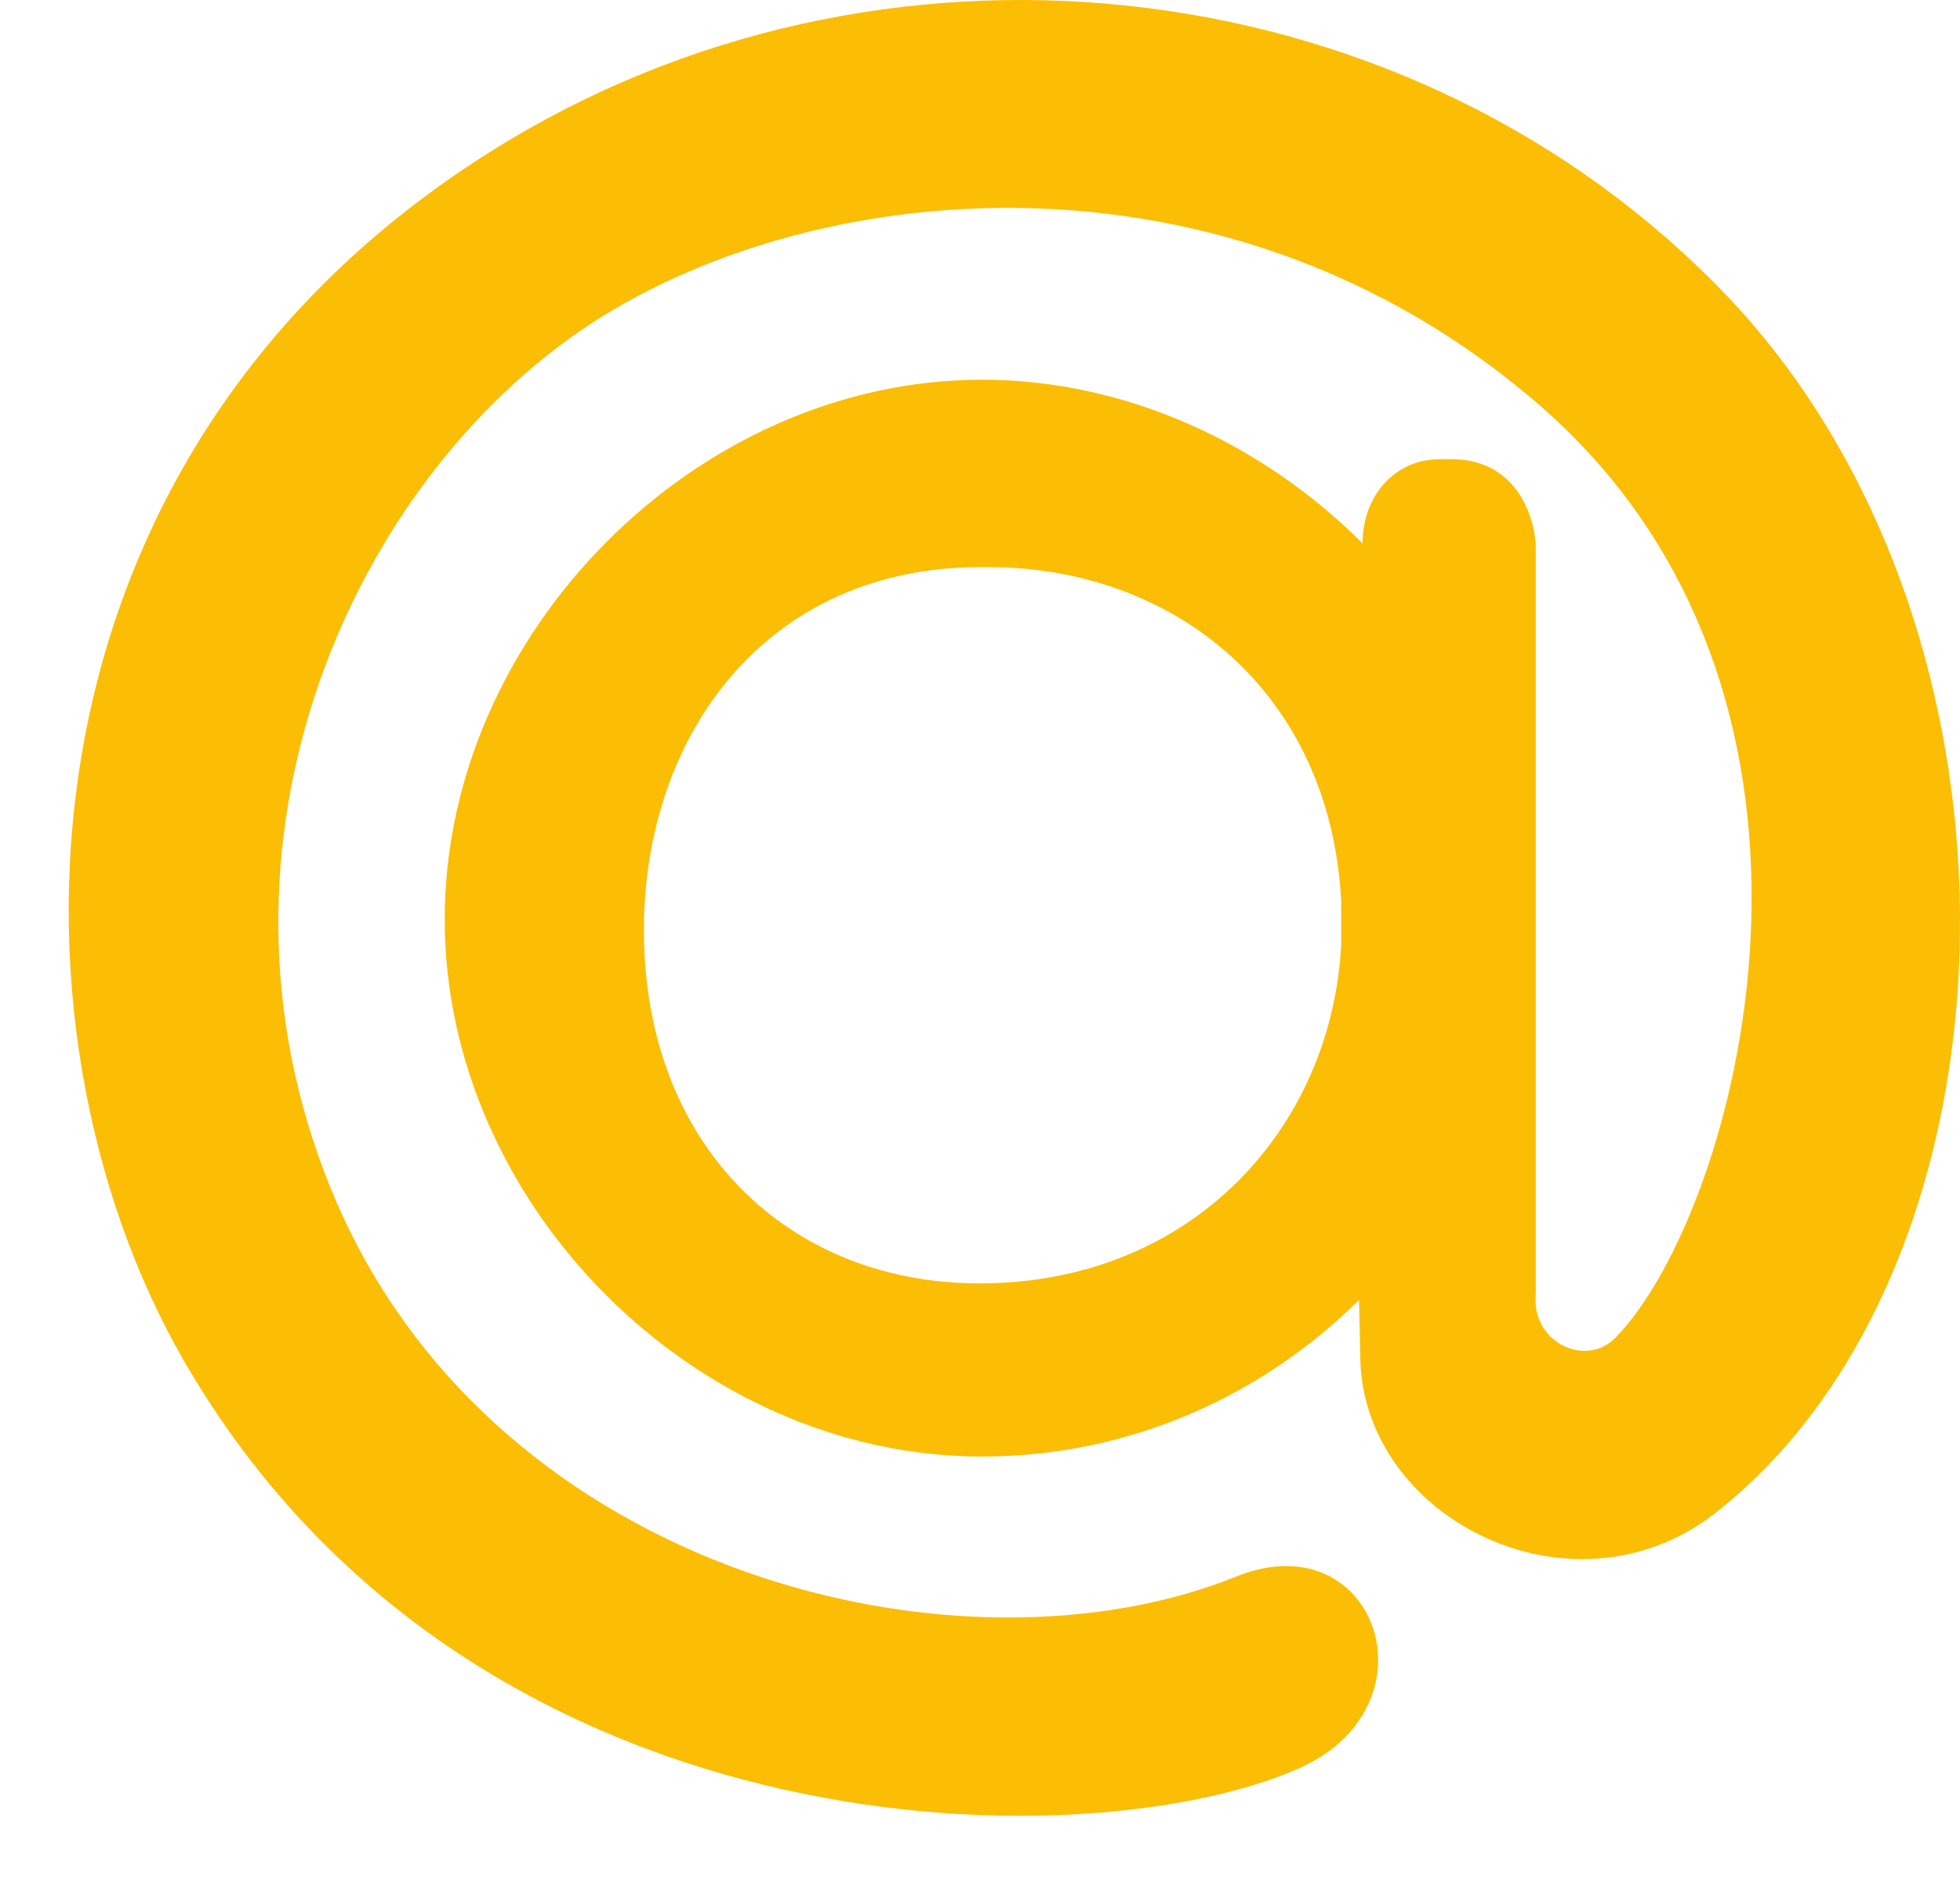 <svg width="27" height="26" fill="none" xmlns="http://www.w3.org/2000/svg"><path d="M18.476 12.42c-.147-2.876-2.287-4.608-4.868-4.608h-.098c-2.974 0-4.64 2.337-4.64 5 0 2.973 1.993 4.868 4.623 4.868 2.925 0 4.853-2.14 4.983-4.672v-.589zm-4.95-7.189c1.993 0 3.872.882 5.244 2.255 0-.654.442-1.16 1.062-1.16h.164c.964 0 1.16.914 1.16 1.209v10.292c-.066.67.702 1.03 1.11.588 1.65-1.699 3.627-8.724-1.029-12.808-4.345-3.79-10.161-3.17-13.25-1.046-3.283 2.271-5.39 7.287-3.348 12.008 2.238 5.146 8.61 6.682 12.4 5.146 1.927-.767 2.81 1.814.816 2.663-3.006 1.29-11.403 1.16-15.324-5.636-2.647-4.59-2.5-12.645 4.51-16.827 5.374-3.203 12.448-2.32 16.729 2.14 4.46 4.656 4.198 13.396-.148 16.794-1.976 1.536-4.9.05-4.884-2.205l-.017-.735c-1.372 1.356-3.202 2.156-5.195 2.156-3.937 0-7.4-3.463-7.4-7.4 0-3.938 3.463-7.434 7.4-7.434z" fill="#FBBE04"/></svg>